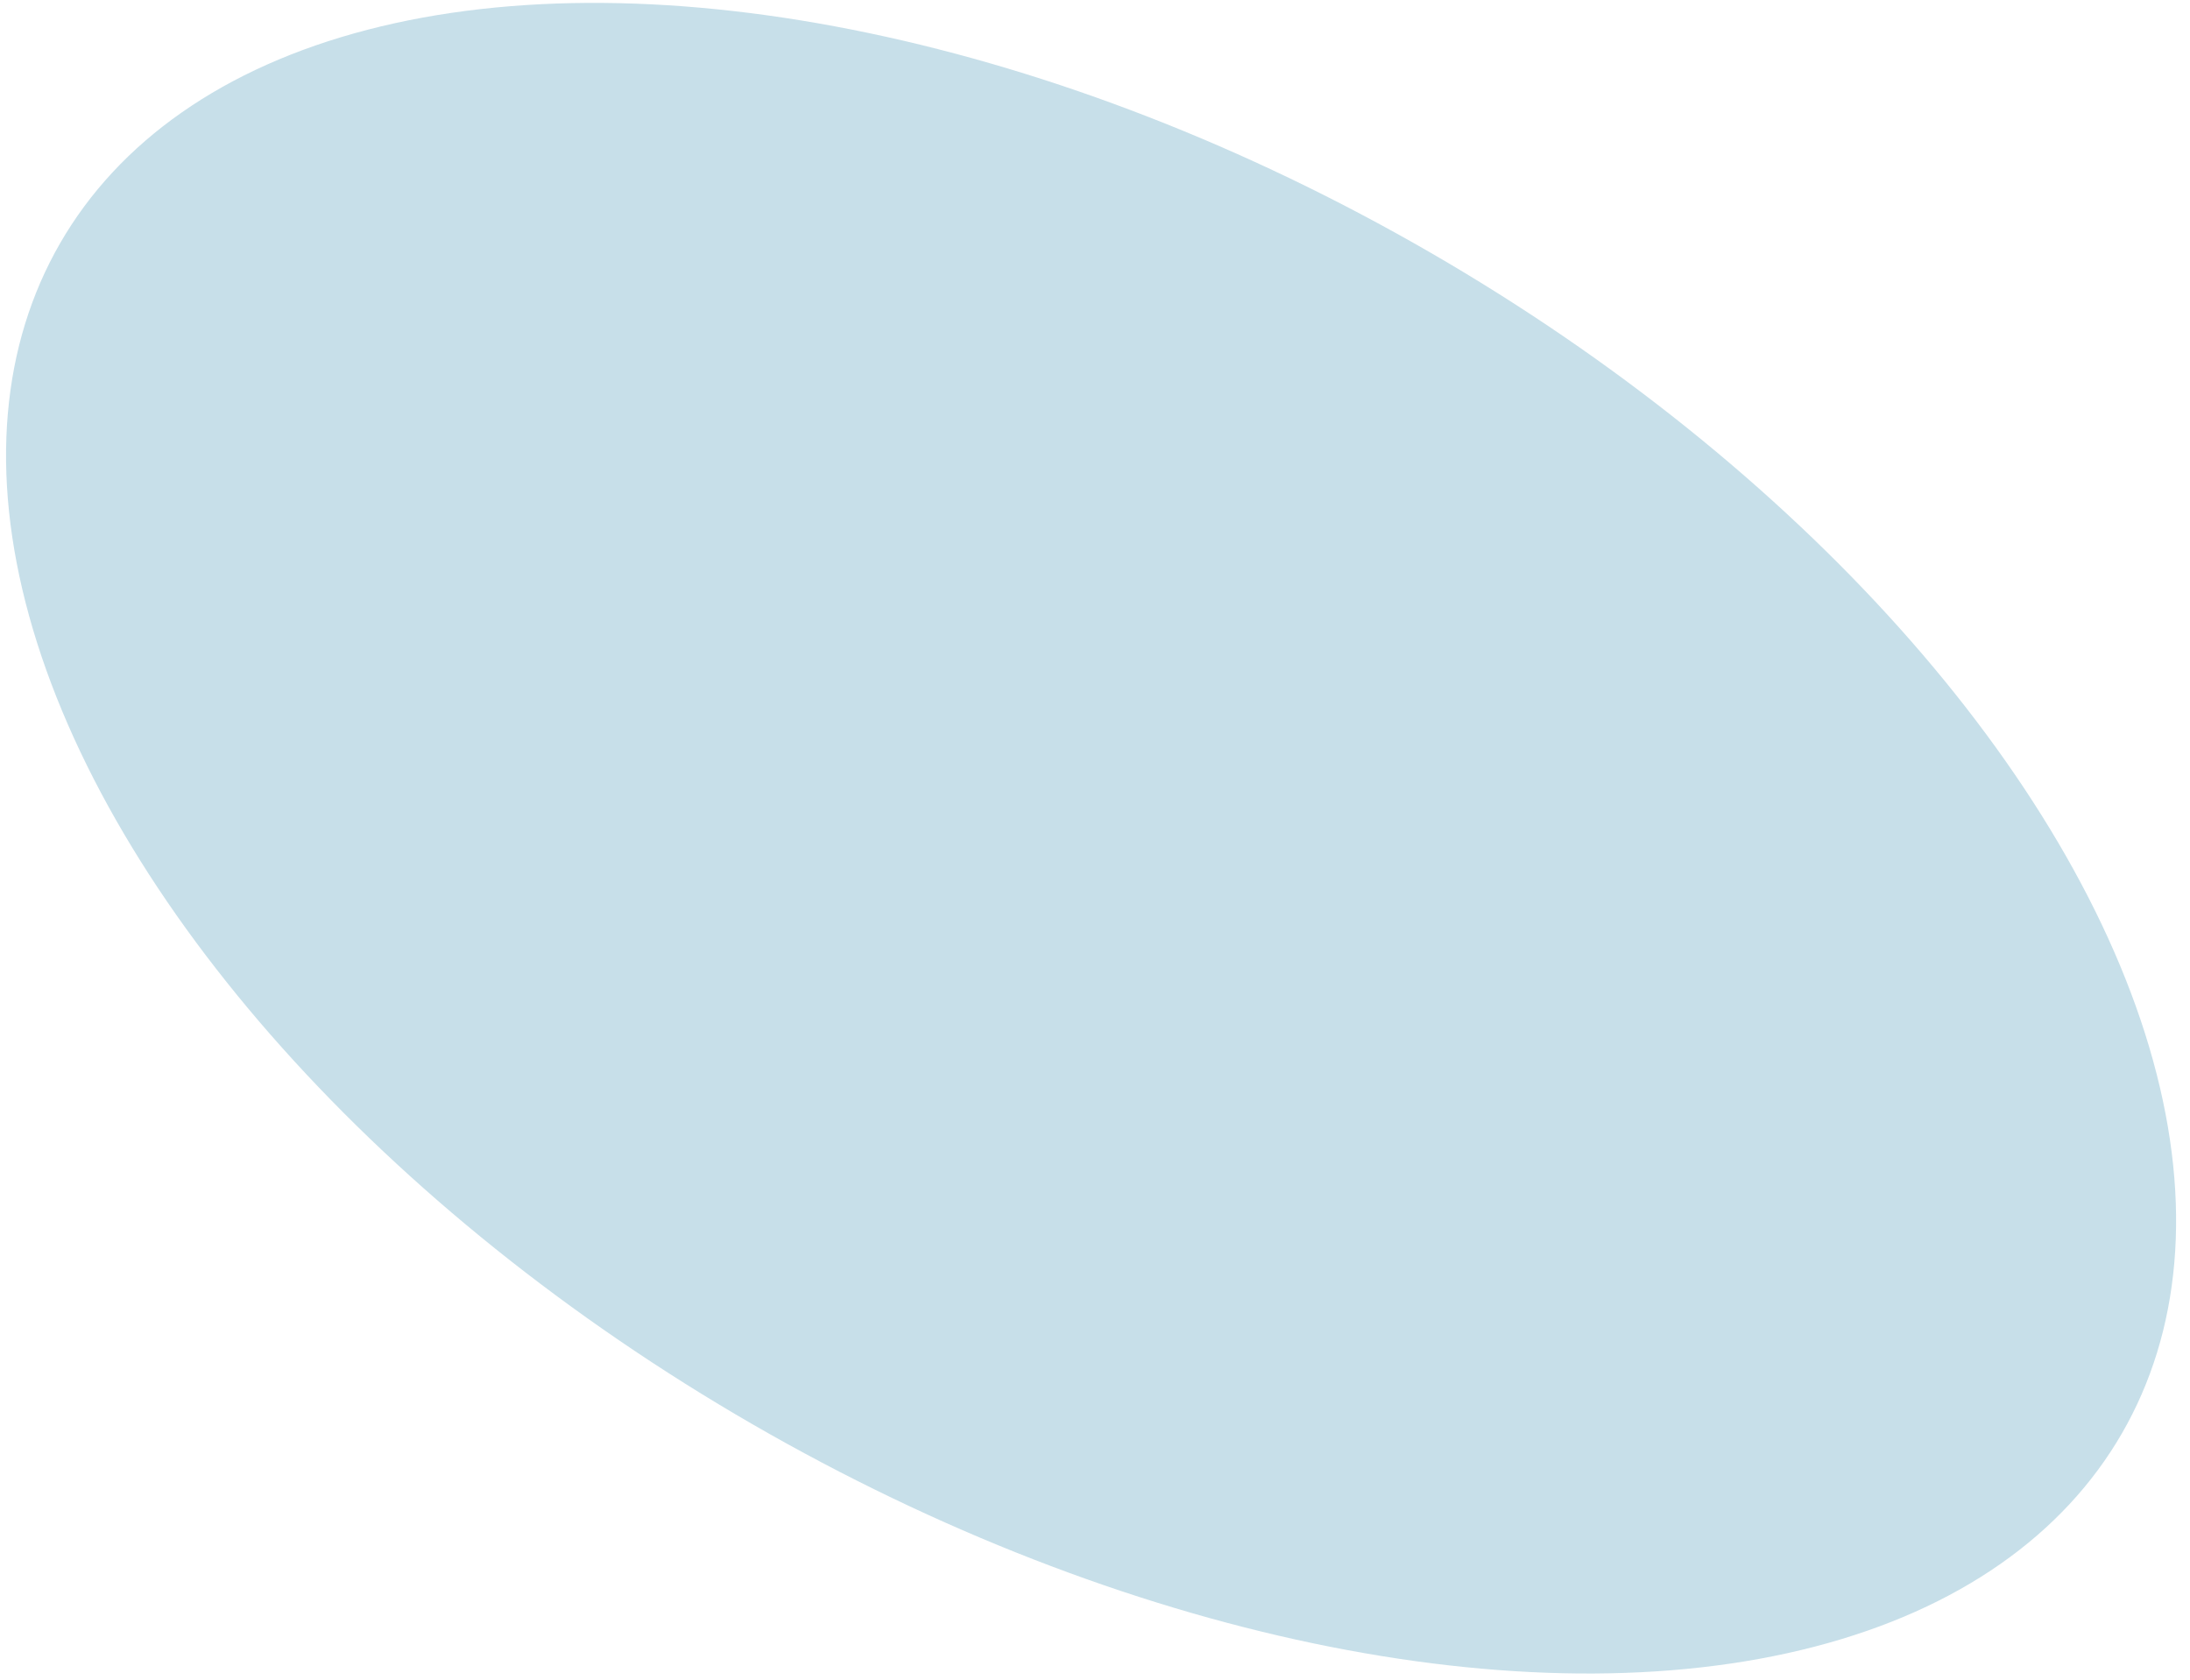 <?xml version="1.0" encoding="utf-8"?>
<!-- Generator: Adobe Illustrator 23.1.0, SVG Export Plug-In . SVG Version: 6.00 Build 0)  -->
<svg version="1.1" id="Layer_1" xmlns="http://www.w3.org/2000/svg" xmlns:xlink="http://www.w3.org/1999/xlink" x="0px" y="0px"
	 viewBox="0 0 760 583" style="enable-background:new 0 0 760 583;" xml:space="preserve">
<style type="text/css">
	.st0{fill:#C7DFE9;}
</style>
<ellipse transform="matrix(0.5 -0.866 0.866 0.5 -62.605 473.375)" class="st0" cx="378.65" cy="290.9" rx="234.9" ry="413.1"/>
</svg>
